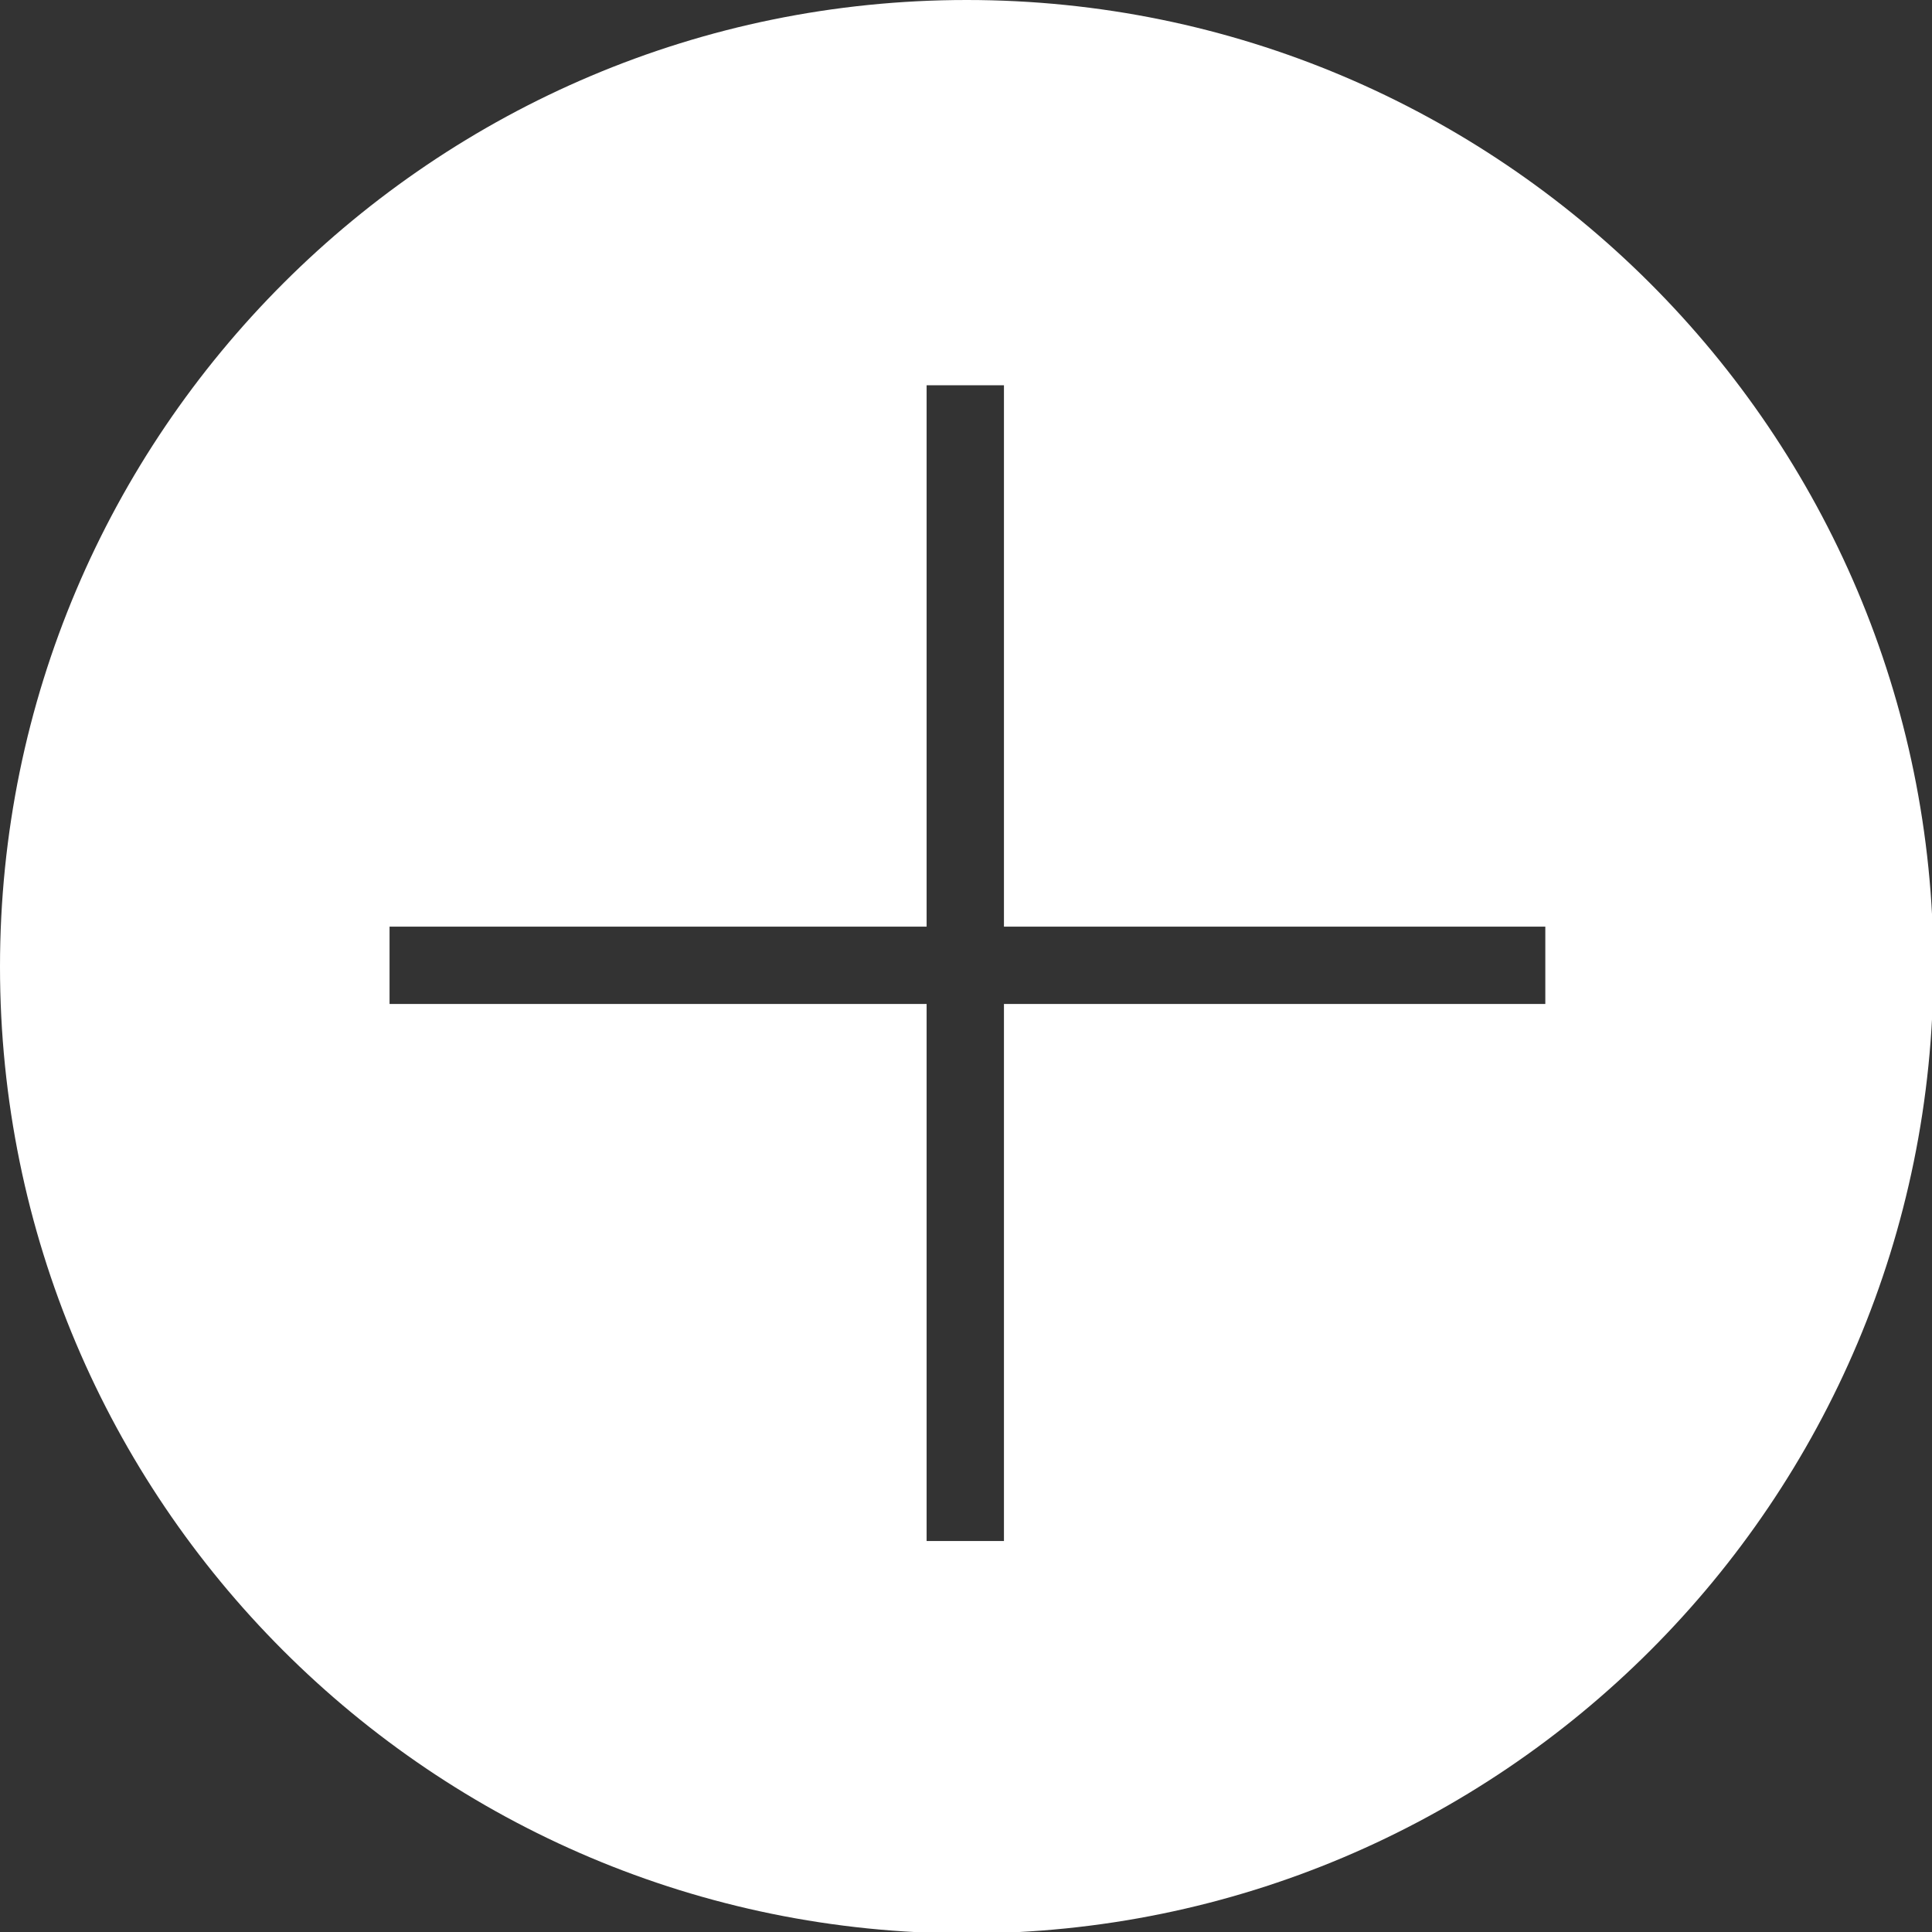 <?xml version="1.0" encoding="utf-8"?>
<!-- Generator: Adobe Illustrator 19.1.0, SVG Export Plug-In . SVG Version: 6.00 Build 0)  -->
<!DOCTYPE svg PUBLIC "-//W3C//DTD SVG 1.1//EN" "http://www.w3.org/Graphics/SVG/1.1/DTD/svg11.dtd">
<svg version="1.1" id="Objets" xmlns="http://www.w3.org/2000/svg" xmlns:xlink="http://www.w3.org/1999/xlink" x="0px" y="0px"
	 viewBox="176 -120.2 134.9 134.9" style="enable-background:new 176 -120.2 134.9 134.9;" xml:space="preserve">
<rect x="176" y="-120.2" width="134.9" height="134.9" fill="#333333" stroke="none"/>
<style type="text/css">
	.st0{fill:#FFFFFF;}
</style>
<path class="st0" d="M243.5-120.2c-37.2,0-67.5,30.2-67.5,67.5s30.2,67.5,67.5,67.5s67.5-30.2,67.5-67.5S280.7-120.2,243.5-120.2z
	 M283.9-50.1h-37.8v37.5h-5.4v-37.5h-37.5v-5.4h37.5v-37.8h5.4v37.8h37.8V-50.1z"/>
</svg>
